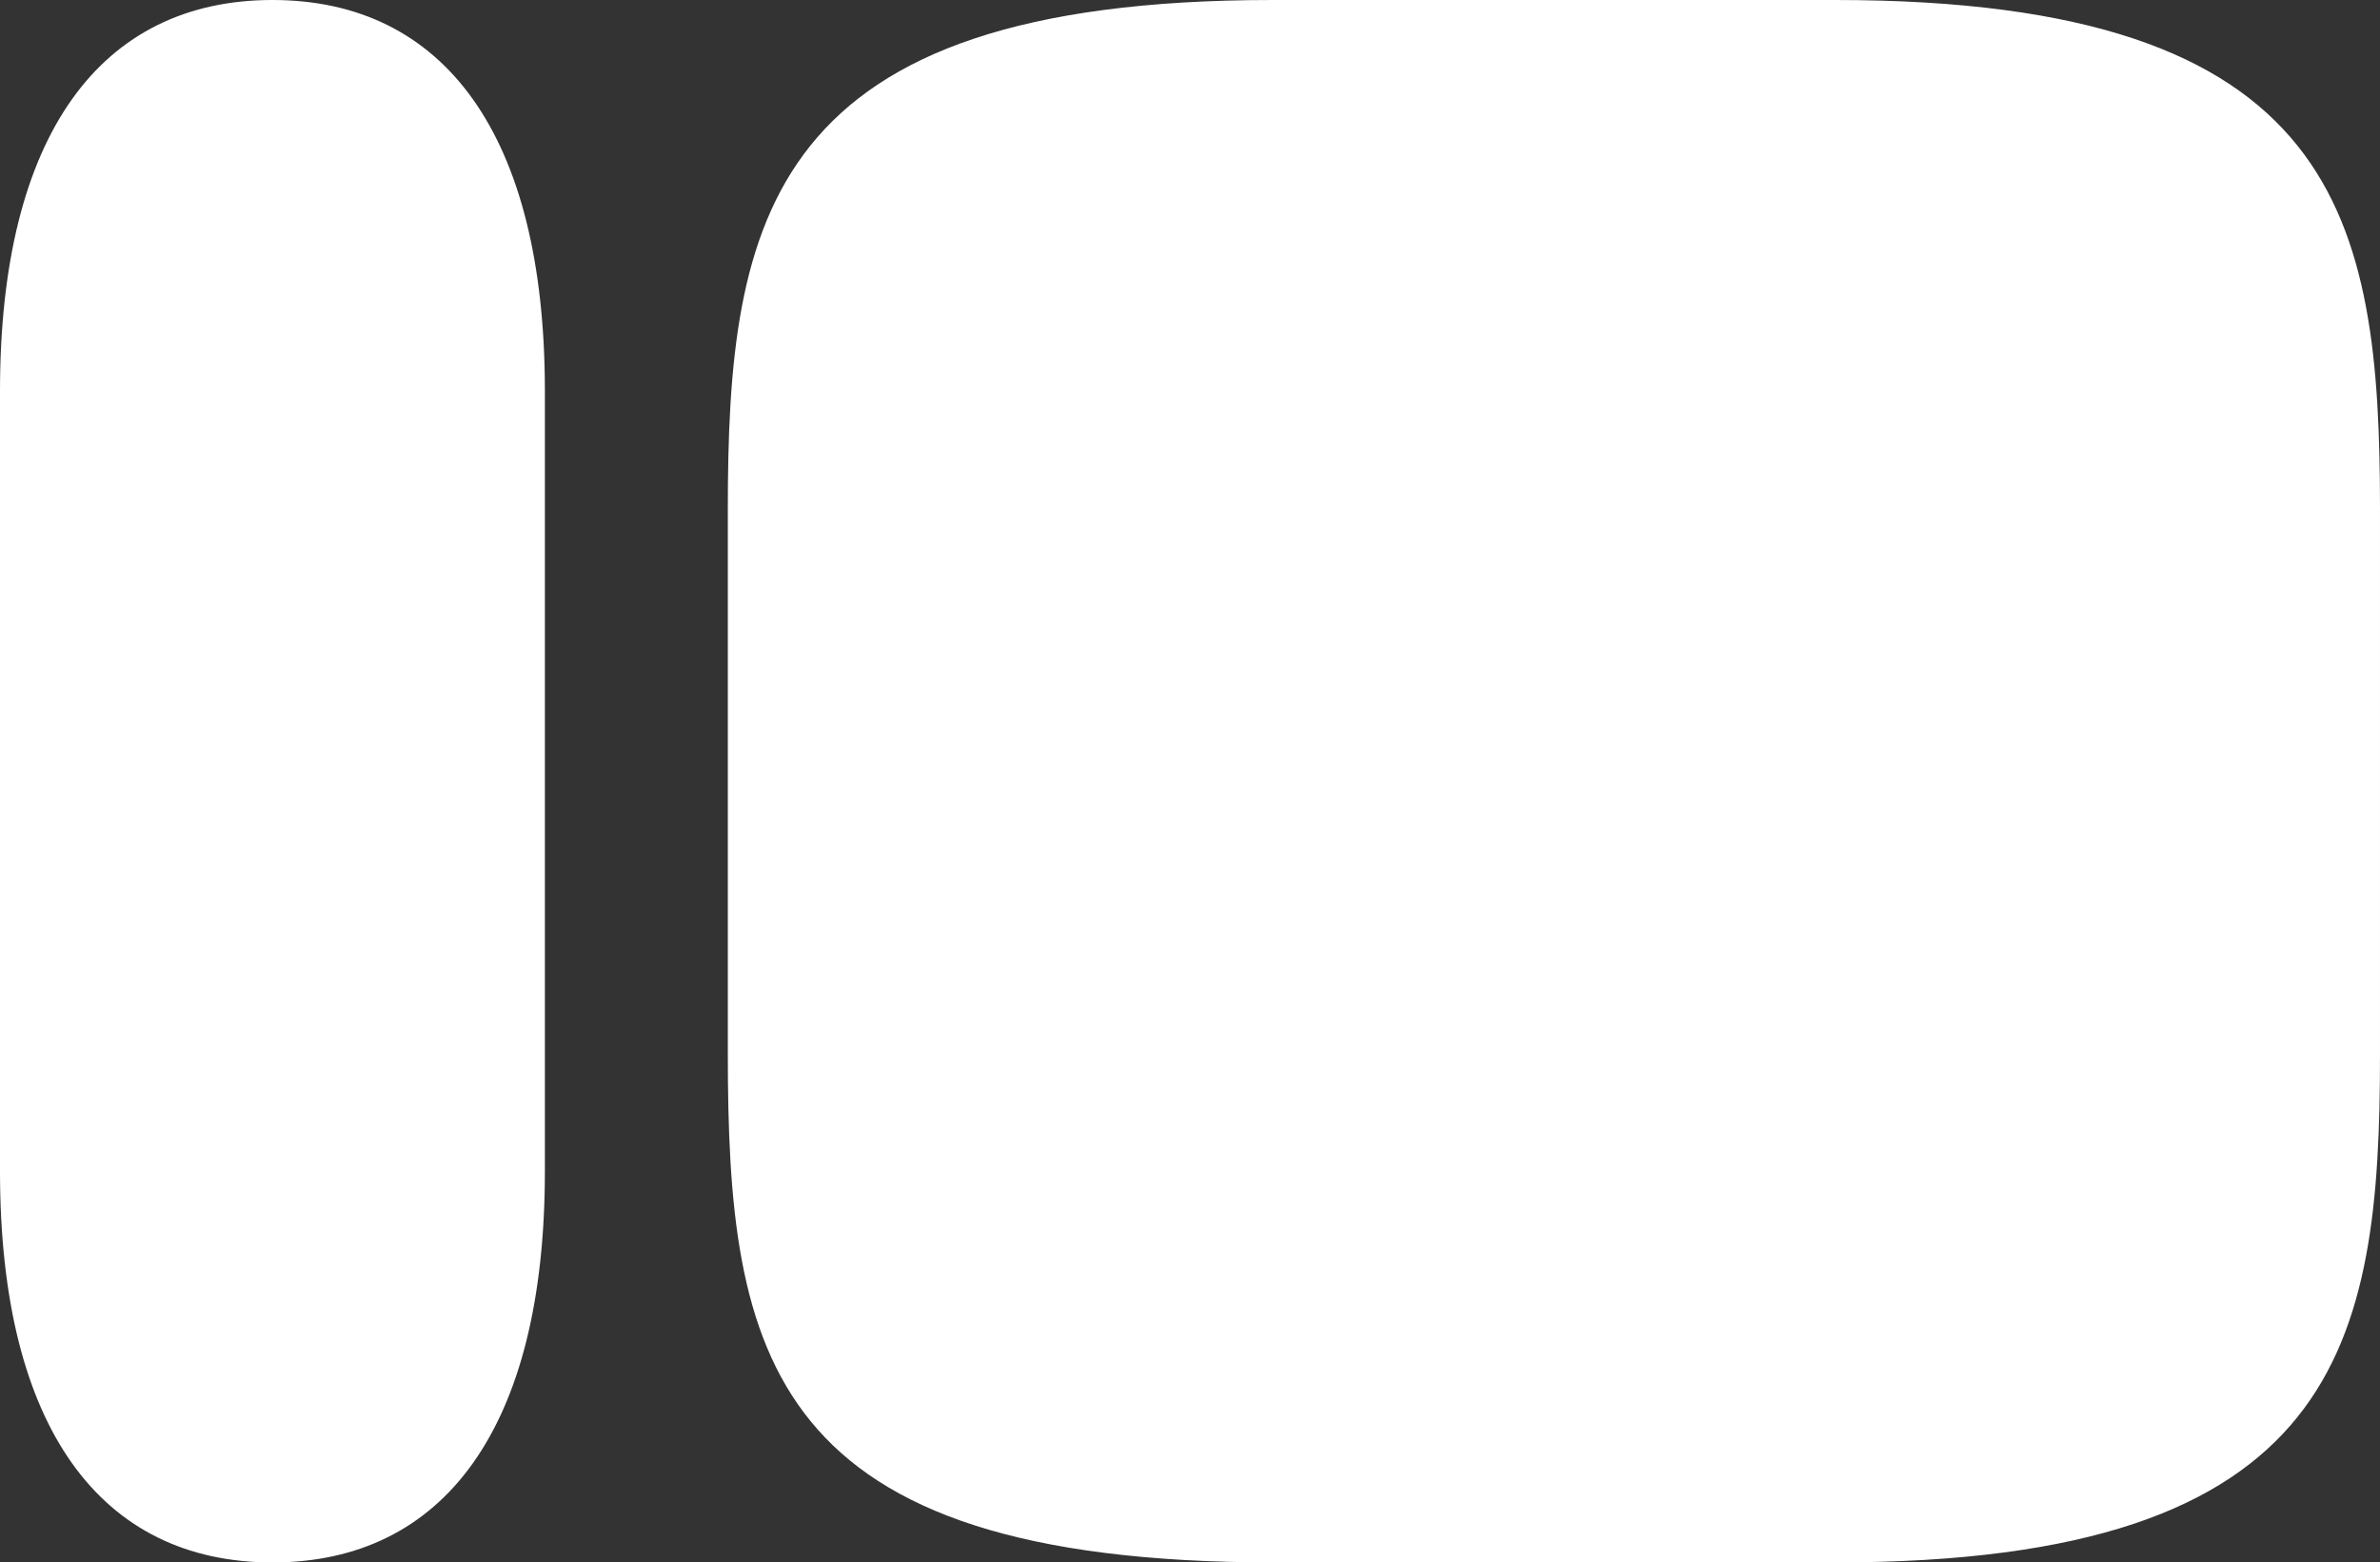 <svg version="1.1" id="Layer_1" xmlns:x="ns_extend;" xmlns:i="ns_ai;" xmlns:graph="ns_graphs;" xmlns="http://www.w3.org/2000/svg" xmlns:xlink="http://www.w3.org/1999/xlink" x="0px" y="0px" viewBox="0 0 122.3 80.3" style="enable-background:new 0 0 122.3 80.3;" xml:space="preserve">
 <rect x="0" y="0" width="122.3" height="80.3" fill="#333333" stroke="none"/>
 <style type="text/css">
  .st0{fill:#FFFFFF;}
 </style>
 <g>
  <path class="st0" d="M94.3,0H65.4c-26,0-28,11.2-28,26.2l0,27.9c0,15.6,2,26.2,28.1,26.2h28.8c26,0,28-11.2,28-26.1V26.2
		C122.3,11.2,120.3,0,94.3,0z M0,20.1C0,6.9,5.2,0,14,0c8.8,0,14,6.9,14,20.1v40.1c0,13.2-5.2,20.1-14,20.1c-8.8,0-14-6.9-14-20.1
		V20.1z">
  </path>
 </g>
</svg>